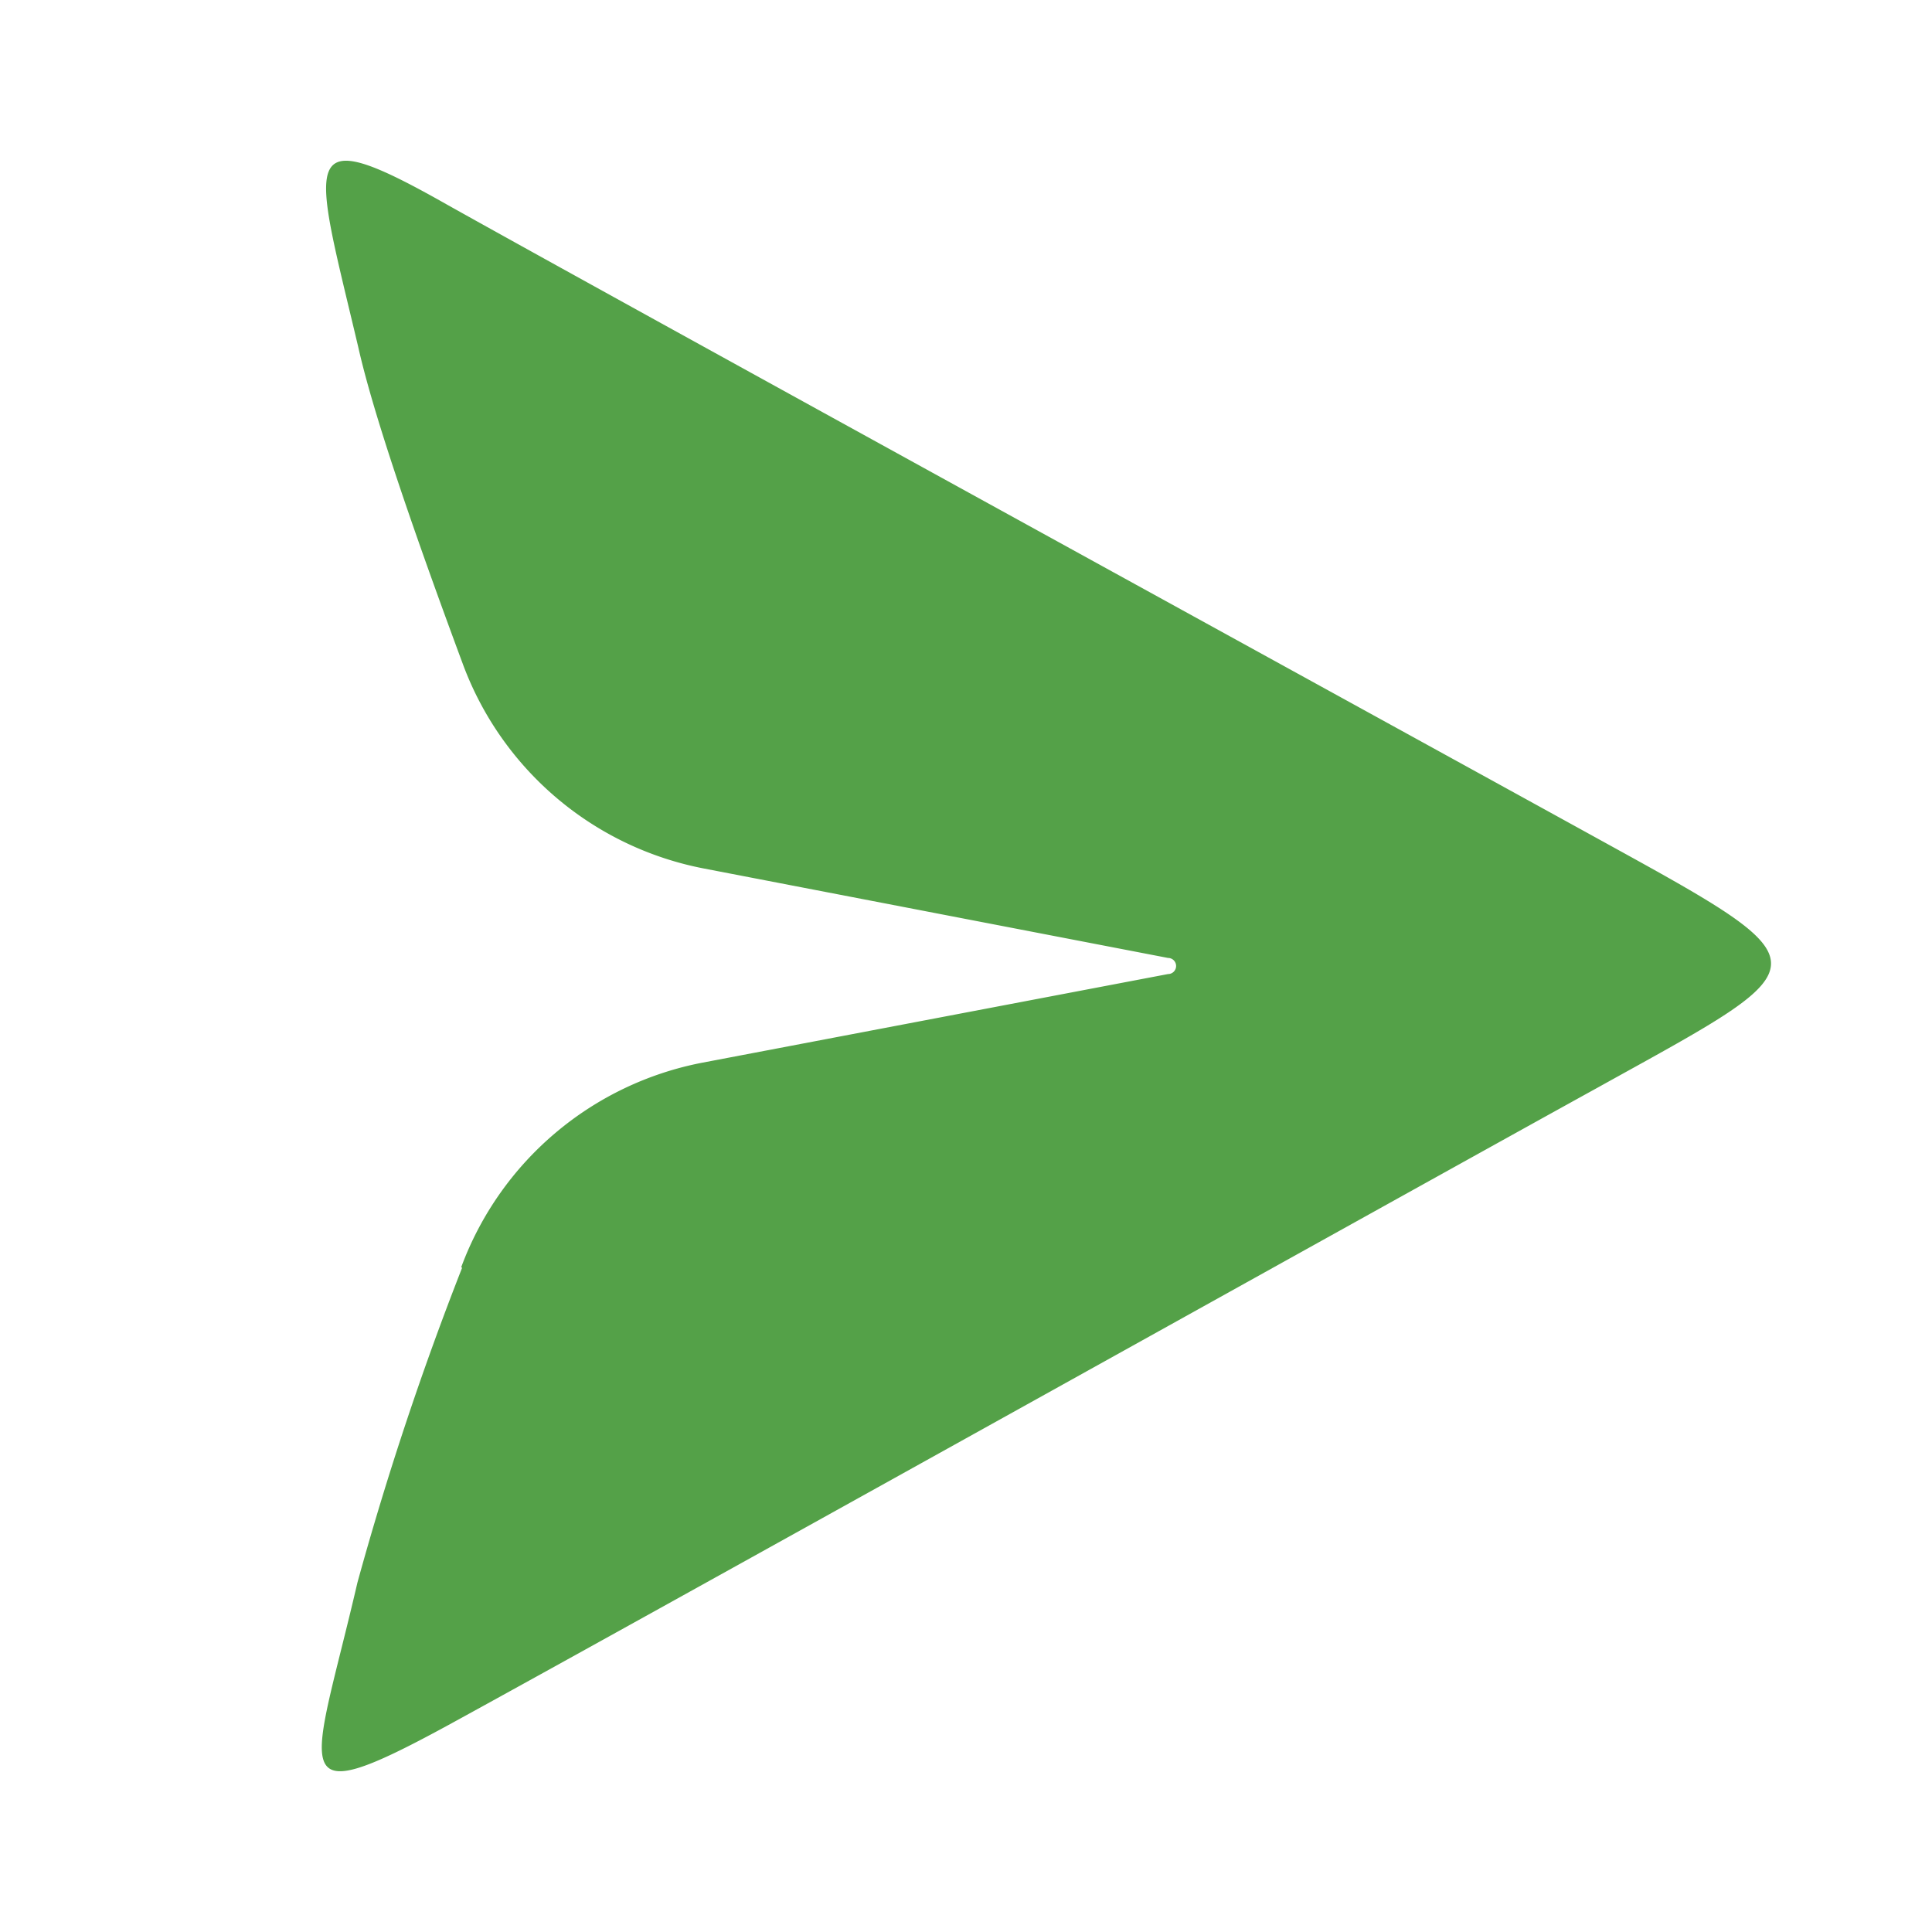 <svg xmlns:xlink="http://www.w3.org/1999/xlink" xmlns="http://www.w3.org/2000/svg" width="24" height="24" viewBox="0 0 24 24"><g id="send_24__Page-2" stroke="none" stroke-width="1" fill="none" fill-rule="evenodd"><g id="send_24__send_24" fill="none"><path id="send_24__Rectangle-76" d="M0 0h24v24H0z" fill="none"/><path d="M5.74 15.75a39.14 39.14 0 0 0-1.3 3.91c-.55 2.37-.95 2.9 1.11 1.78 2.07-1.13 12.05-6.69 14.28-7.92 2.9-1.61 2.94-1.49-.16-3.2C17.31 9.02 7.44 3.6 5.55 2.54c-1.89-1.07-1.66-.6-1.1 1.77.17.76.61 2.08 1.3 3.94a4 4 0 0 0 3 2.54l5.76 1.11a.1.1 0 0 1 0 .2L8.73 13.2a4 4 0 0 0-3 2.54Z" id="send_24__Mask" fill="#54a148"/></g></g></svg>